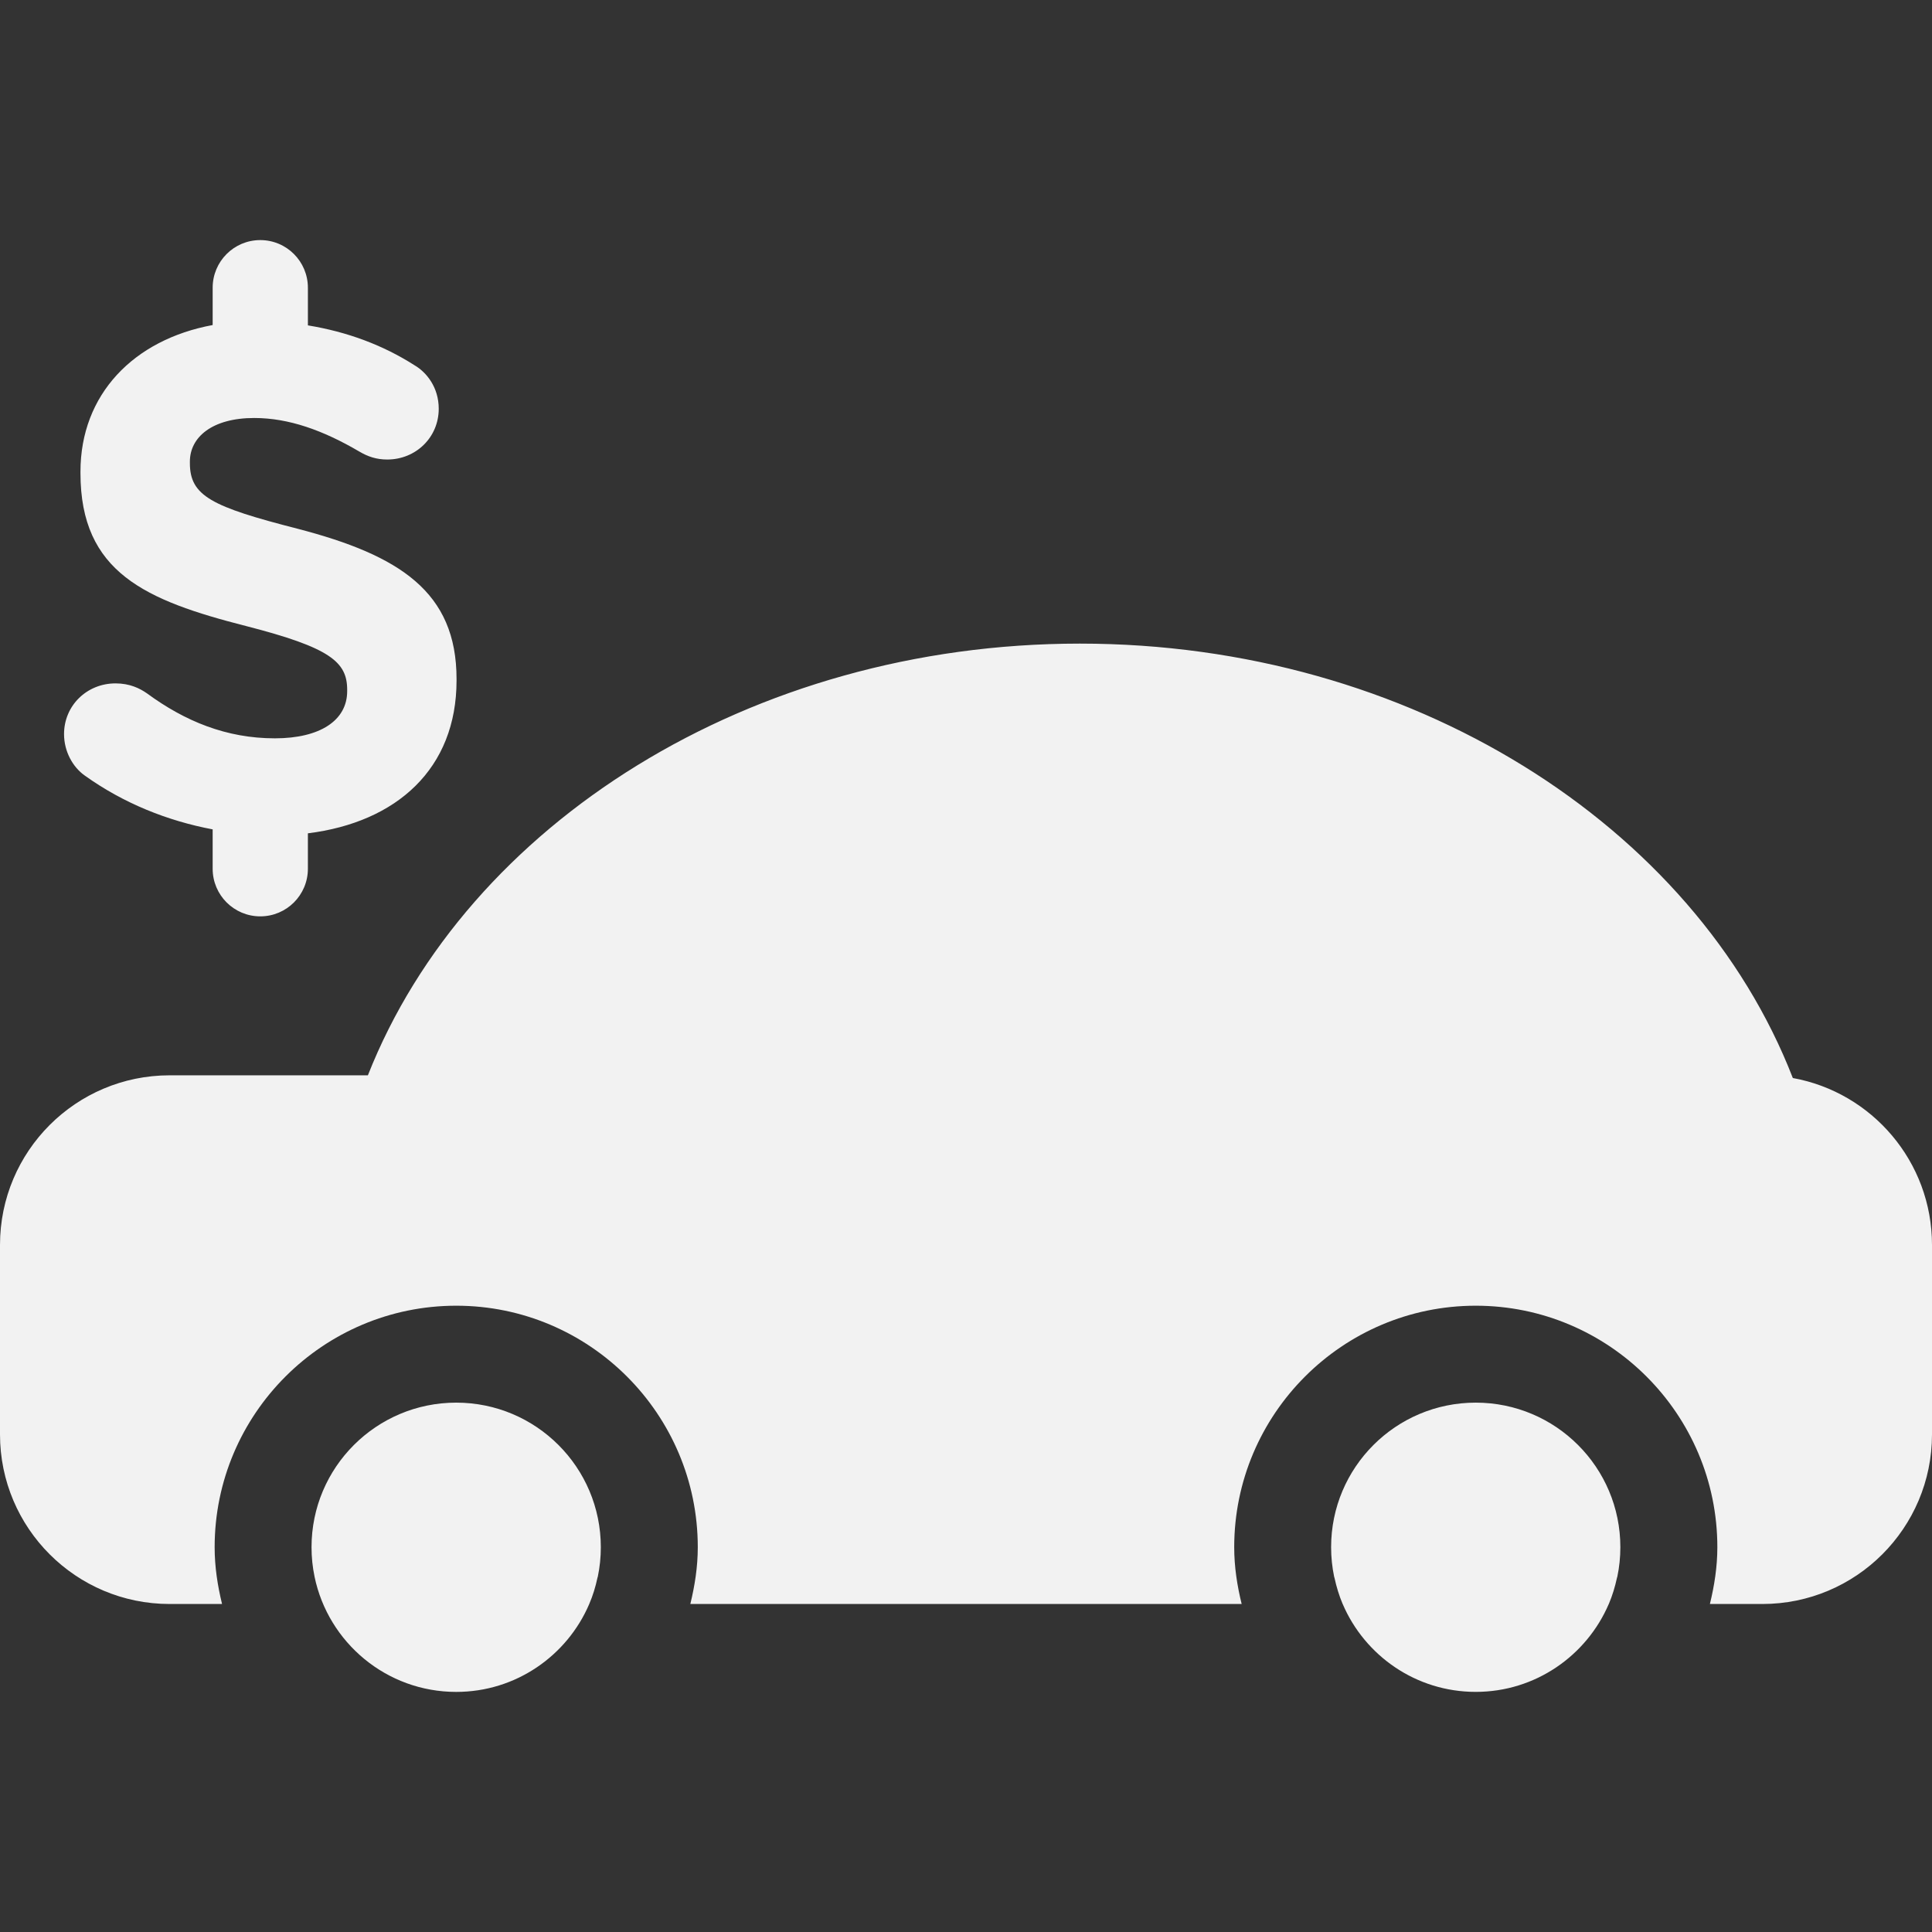 <?xml version="1.0" encoding="utf-8"?>
<!-- Generator: Adobe Illustrator 16.0.0, SVG Export Plug-In . SVG Version: 6.00 Build 0)  -->
<!DOCTYPE svg PUBLIC "-//W3C//DTD SVG 1.1//EN" "http://www.w3.org/Graphics/SVG/1.1/DTD/svg11.dtd">
<svg version="1.1" id="Capa_1" xmlns="http://www.w3.org/2000/svg" xmlns:xlink="http://www.w3.org/1999/xlink" x="0px" y="0px"
	 width="612px" height="612px" viewBox="0 0 612 612" enable-background="new 0 0 612 612" xml:space="preserve">
<rect x="0" y="0" width="612" height="612" fill="#333333" stroke="none"/>
<g>
	<path fill="#F2F2F2" d="M612,394.37v60.002c0,29.686-24.068,53.727-53.742,53.727h-16.613c1.407-5.791,2.36-11.746,2.36-17.993
		c0-42.185-34.34-76.496-76.521-76.496c-42.185,0-76.522,34.312-76.522,76.496c0,6.247,0.938,12.2,2.36,17.993H218.676
		c1.408-5.791,2.36-11.746,2.36-17.993c0-42.185-34.325-76.496-76.508-76.496c-42.195,0-76.535,34.312-76.535,76.496
		c0,6.247,0.938,12.2,2.346,17.993h-16.6C24.068,508.099,0,484.058,0,454.372V394.37c0-29.701,24.068-53.742,53.742-53.742h62.792
		c31.43-79.673,121.225-136.752,225.53-136.752c104.691,0,194.729,57.481,225.851,137.61C592.973,346.018,612,367.968,612,394.37z
		 M467.47,444.315c-25.313,0-45.815,20.502-45.815,45.788c0,3.205,0.335,6.316,0.953,9.318c0.015,0.146,0.094,0.269,0.119,0.391
		c0.616,2.843,1.461,5.632,2.574,8.261c0.016,0,0.016,0,0.016,0.014c6.999,16.371,23.224,27.851,42.143,27.851
		s35.143-11.49,42.156-27.851c0-0.014,0-0.014,0.015-0.014c1.113-2.629,1.958-5.416,2.574-8.261c0.026-0.135,0.108-0.256,0.12-0.391
		c0.631-3.018,0.953-6.113,0.953-9.318C513.286,464.817,492.786,444.315,467.47,444.315z M144.516,444.315
		c-25.314,0-45.831,20.502-45.831,45.788c0,3.205,0.322,6.316,0.953,9.318c0,0.041,0.014,0.053,0.014,0.094
		c4.345,20.797,22.769,36.431,44.864,36.431c18.919,0,35.143-11.49,42.143-27.851c0-0.014,0-0.014,0-0.014
		c1.14-2.627,1.985-5.416,2.601-8.313c0.027-0.12,0.094-0.229,0.108-0.336c0.63-3.016,0.953-6.112,0.953-9.317
		C190.32,464.817,169.818,444.315,144.516,444.315z M94.354,167.511c-27.407-7.014-34.205-10.418-34.205-20.837v-0.455
		c0-7.697,7.014-13.811,20.382-13.811c10.887,0,21.763,3.862,33.319,10.647c2.709,1.595,5.404,2.507,8.823,2.507
		c9.064,0,16.304-7.026,16.304-16.077c0-6.797-3.862-11.571-7.724-13.811c-9.976-6.369-21.279-10.565-33.721-12.604V91.152
		c0-8.34-6.744-15.098-15.083-15.098c-8.34,0-15.084,6.758-15.084,15.098v11.813c-24.994,4.61-41.875,21.934-41.875,46.445v0.455
		c0,31.496,20.623,40.333,52.548,48.471c26.508,6.812,31.938,11.33,31.938,20.153v0.455c0,9.278-8.621,14.937-22.889,14.937
		c-15.406,0-28.519-5.431-40.547-14.253c-2.267-1.583-5.431-3.152-9.949-3.152c-9.063,0-16.304,7.014-16.304,16.063
		c0,5.43,2.709,10.418,6.571,13.14c12.269,8.782,26.2,14.347,40.506,17.042v12.471c0,8.327,6.744,15.083,15.084,15.083
		c8.339,0,15.083-6.758,15.083-15.083V263.97c28.132-3.499,47.089-20.476,47.089-48.405v-0.469
		C144.636,187.45,126.494,175.891,94.354,167.511z"/>
</g>
</svg>
